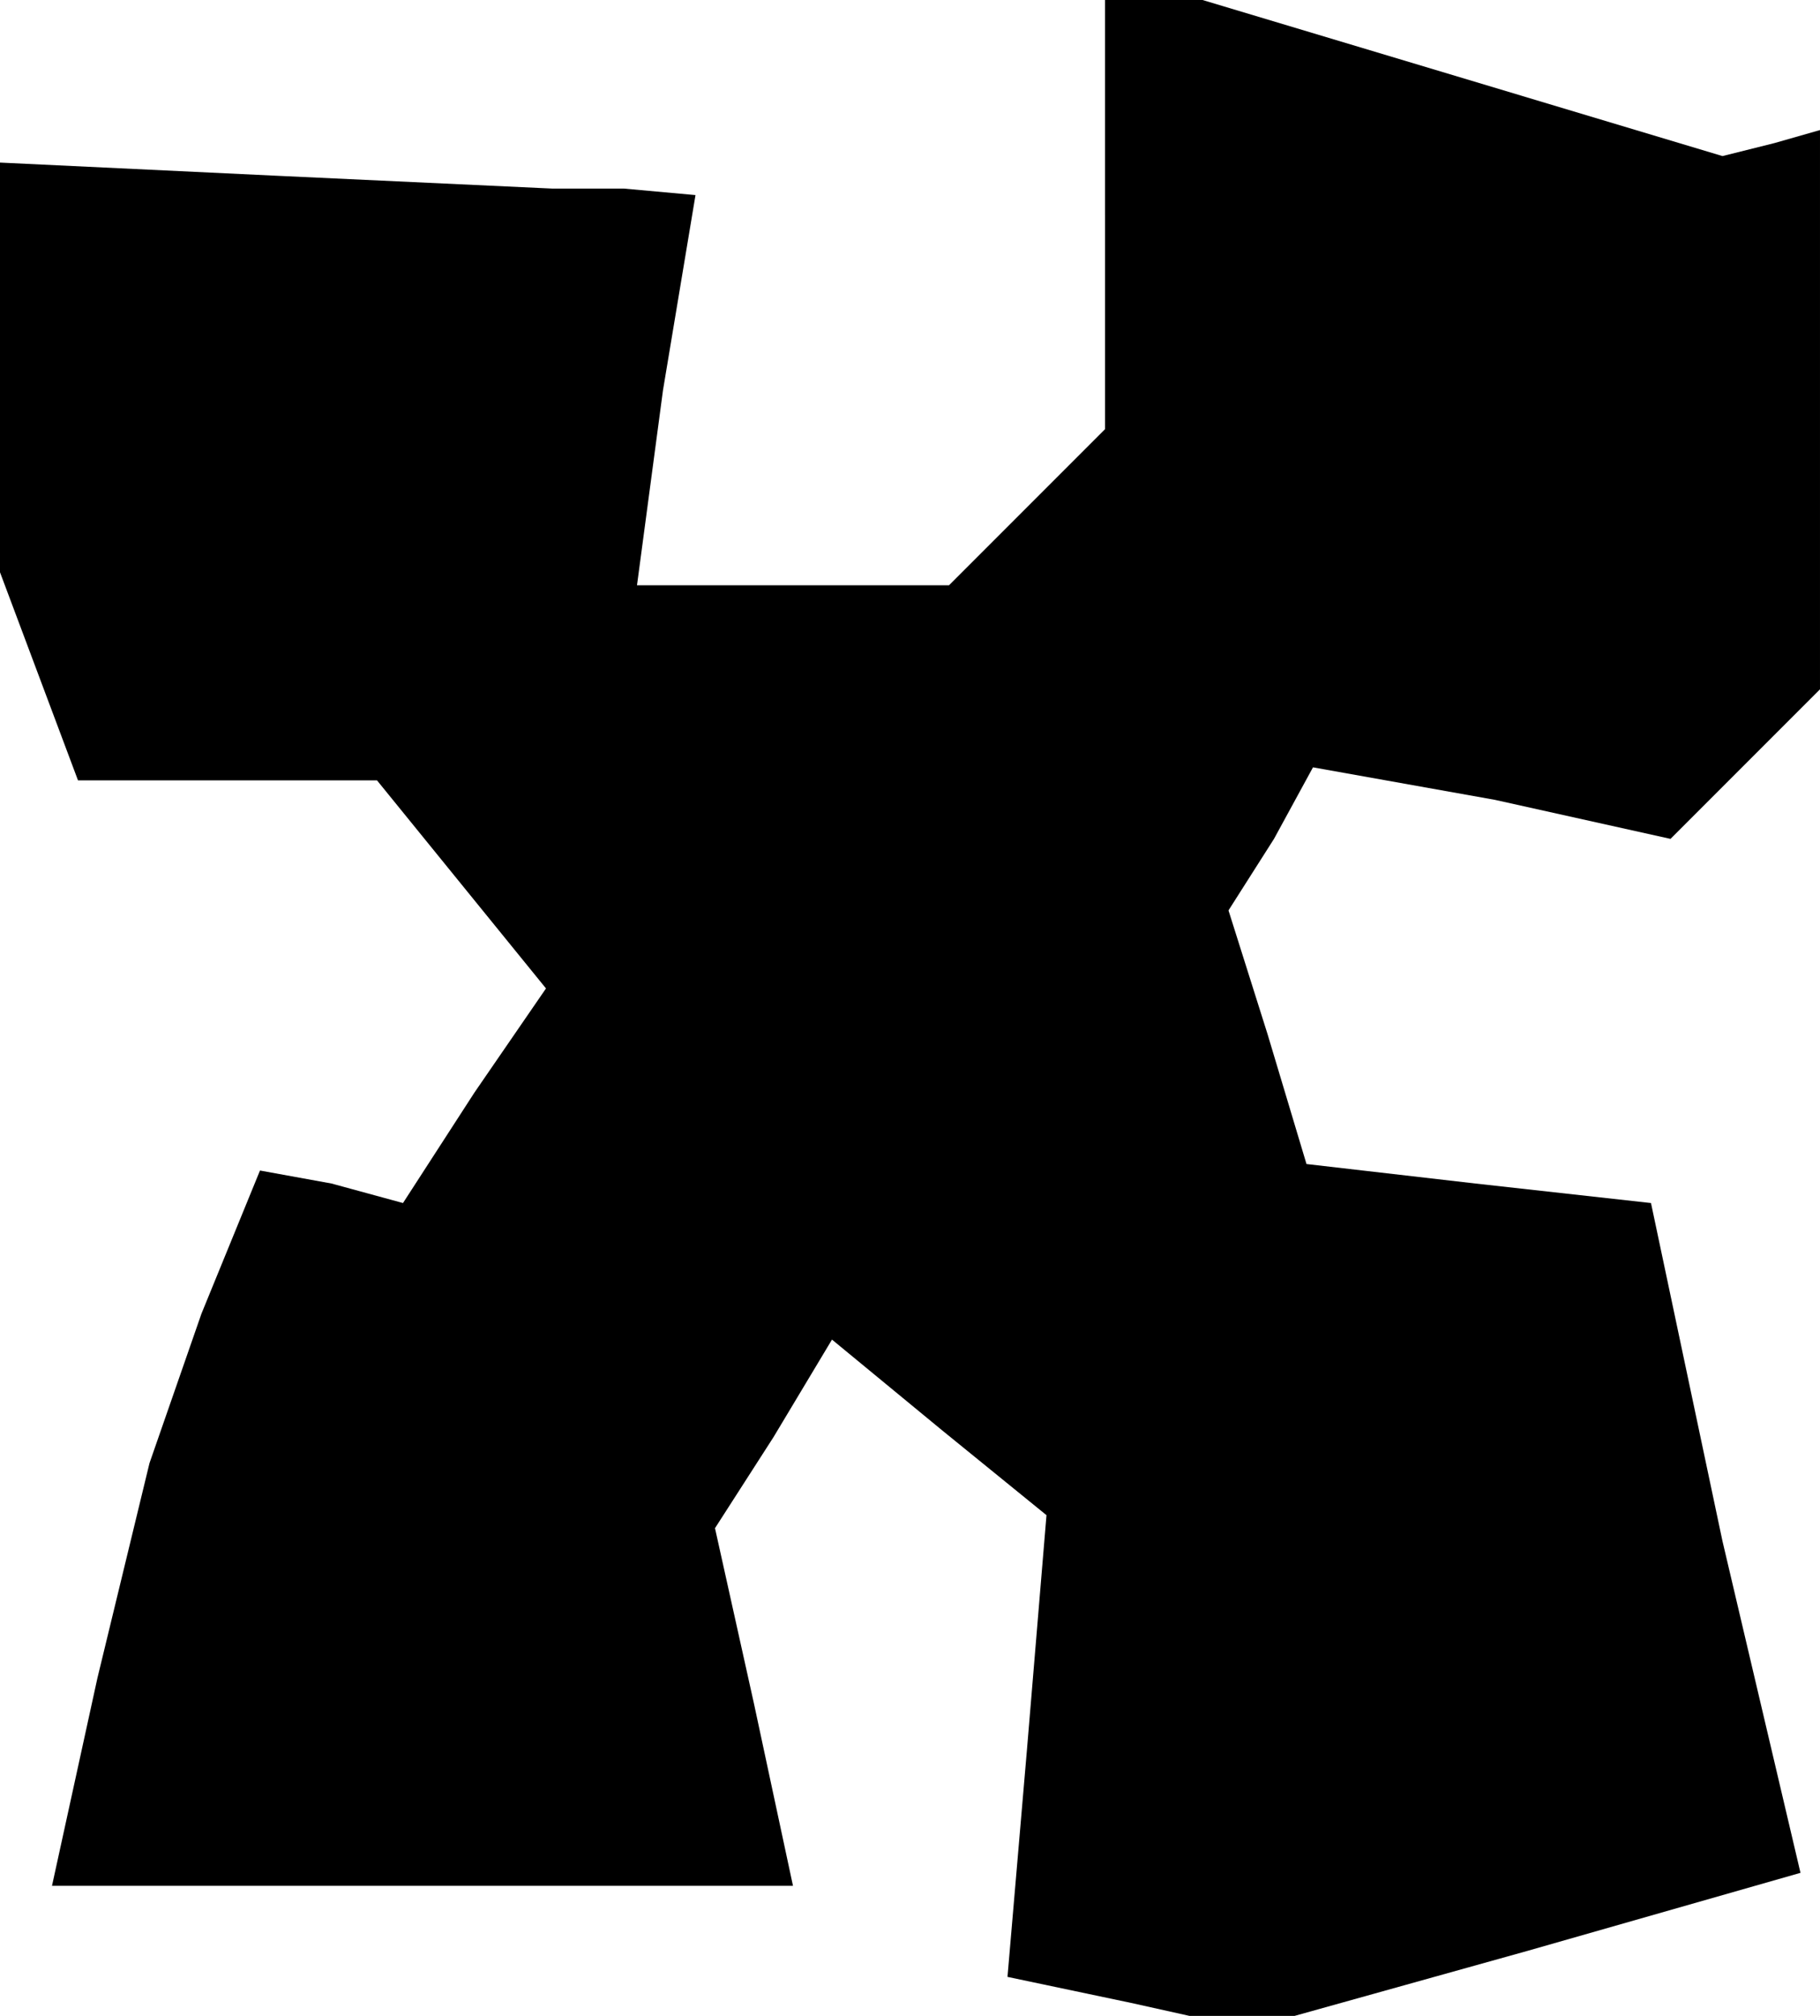<?xml version="1.0" standalone="no"?>
<!DOCTYPE svg PUBLIC "-//W3C//DTD SVG 20010904//EN"
 "http://www.w3.org/TR/2001/REC-SVG-20010904/DTD/svg10.dtd">
<svg version="1.0" xmlns="http://www.w3.org/2000/svg"
 width="28pt" height="31pt" viewBox="0 0 28 31"
 preserveAspectRatio="xMidYMid meet">
<g transform="translate(0,31) scale(0.1,-0.1)"
fill="#000000" stroke="none">
<path d="M170 277 l0 -33 -12 -12 -12 -12 -24 0 -24 0 4 30 5 30 -11 1 -11 0
-43 2 -42 2 0 -32 0 -31 6 -16 6 -16 23 0 23 0 13 -16 13 -16 -11 -16 -11 -17
-11 3 -11 2 -9 -22 -8 -23 -8 -33 -7 -32 57 0 57 0 -6 28 -6 27 9 14 9 15 17
-14 16 -13 -3 -36 -3 -35 19 -4 18 -4 43 12 42 12 -12 51 -11 52 -27 3 -26 3
-6 20 -6 19 7 11 6 11 28 -5 27 -6 12 12 11 11 0 43 0 43 -7 -2 -8 -2 -40 12
-40 12 -7 0 -8 0 0 -33z"/>
</g>
</svg>
